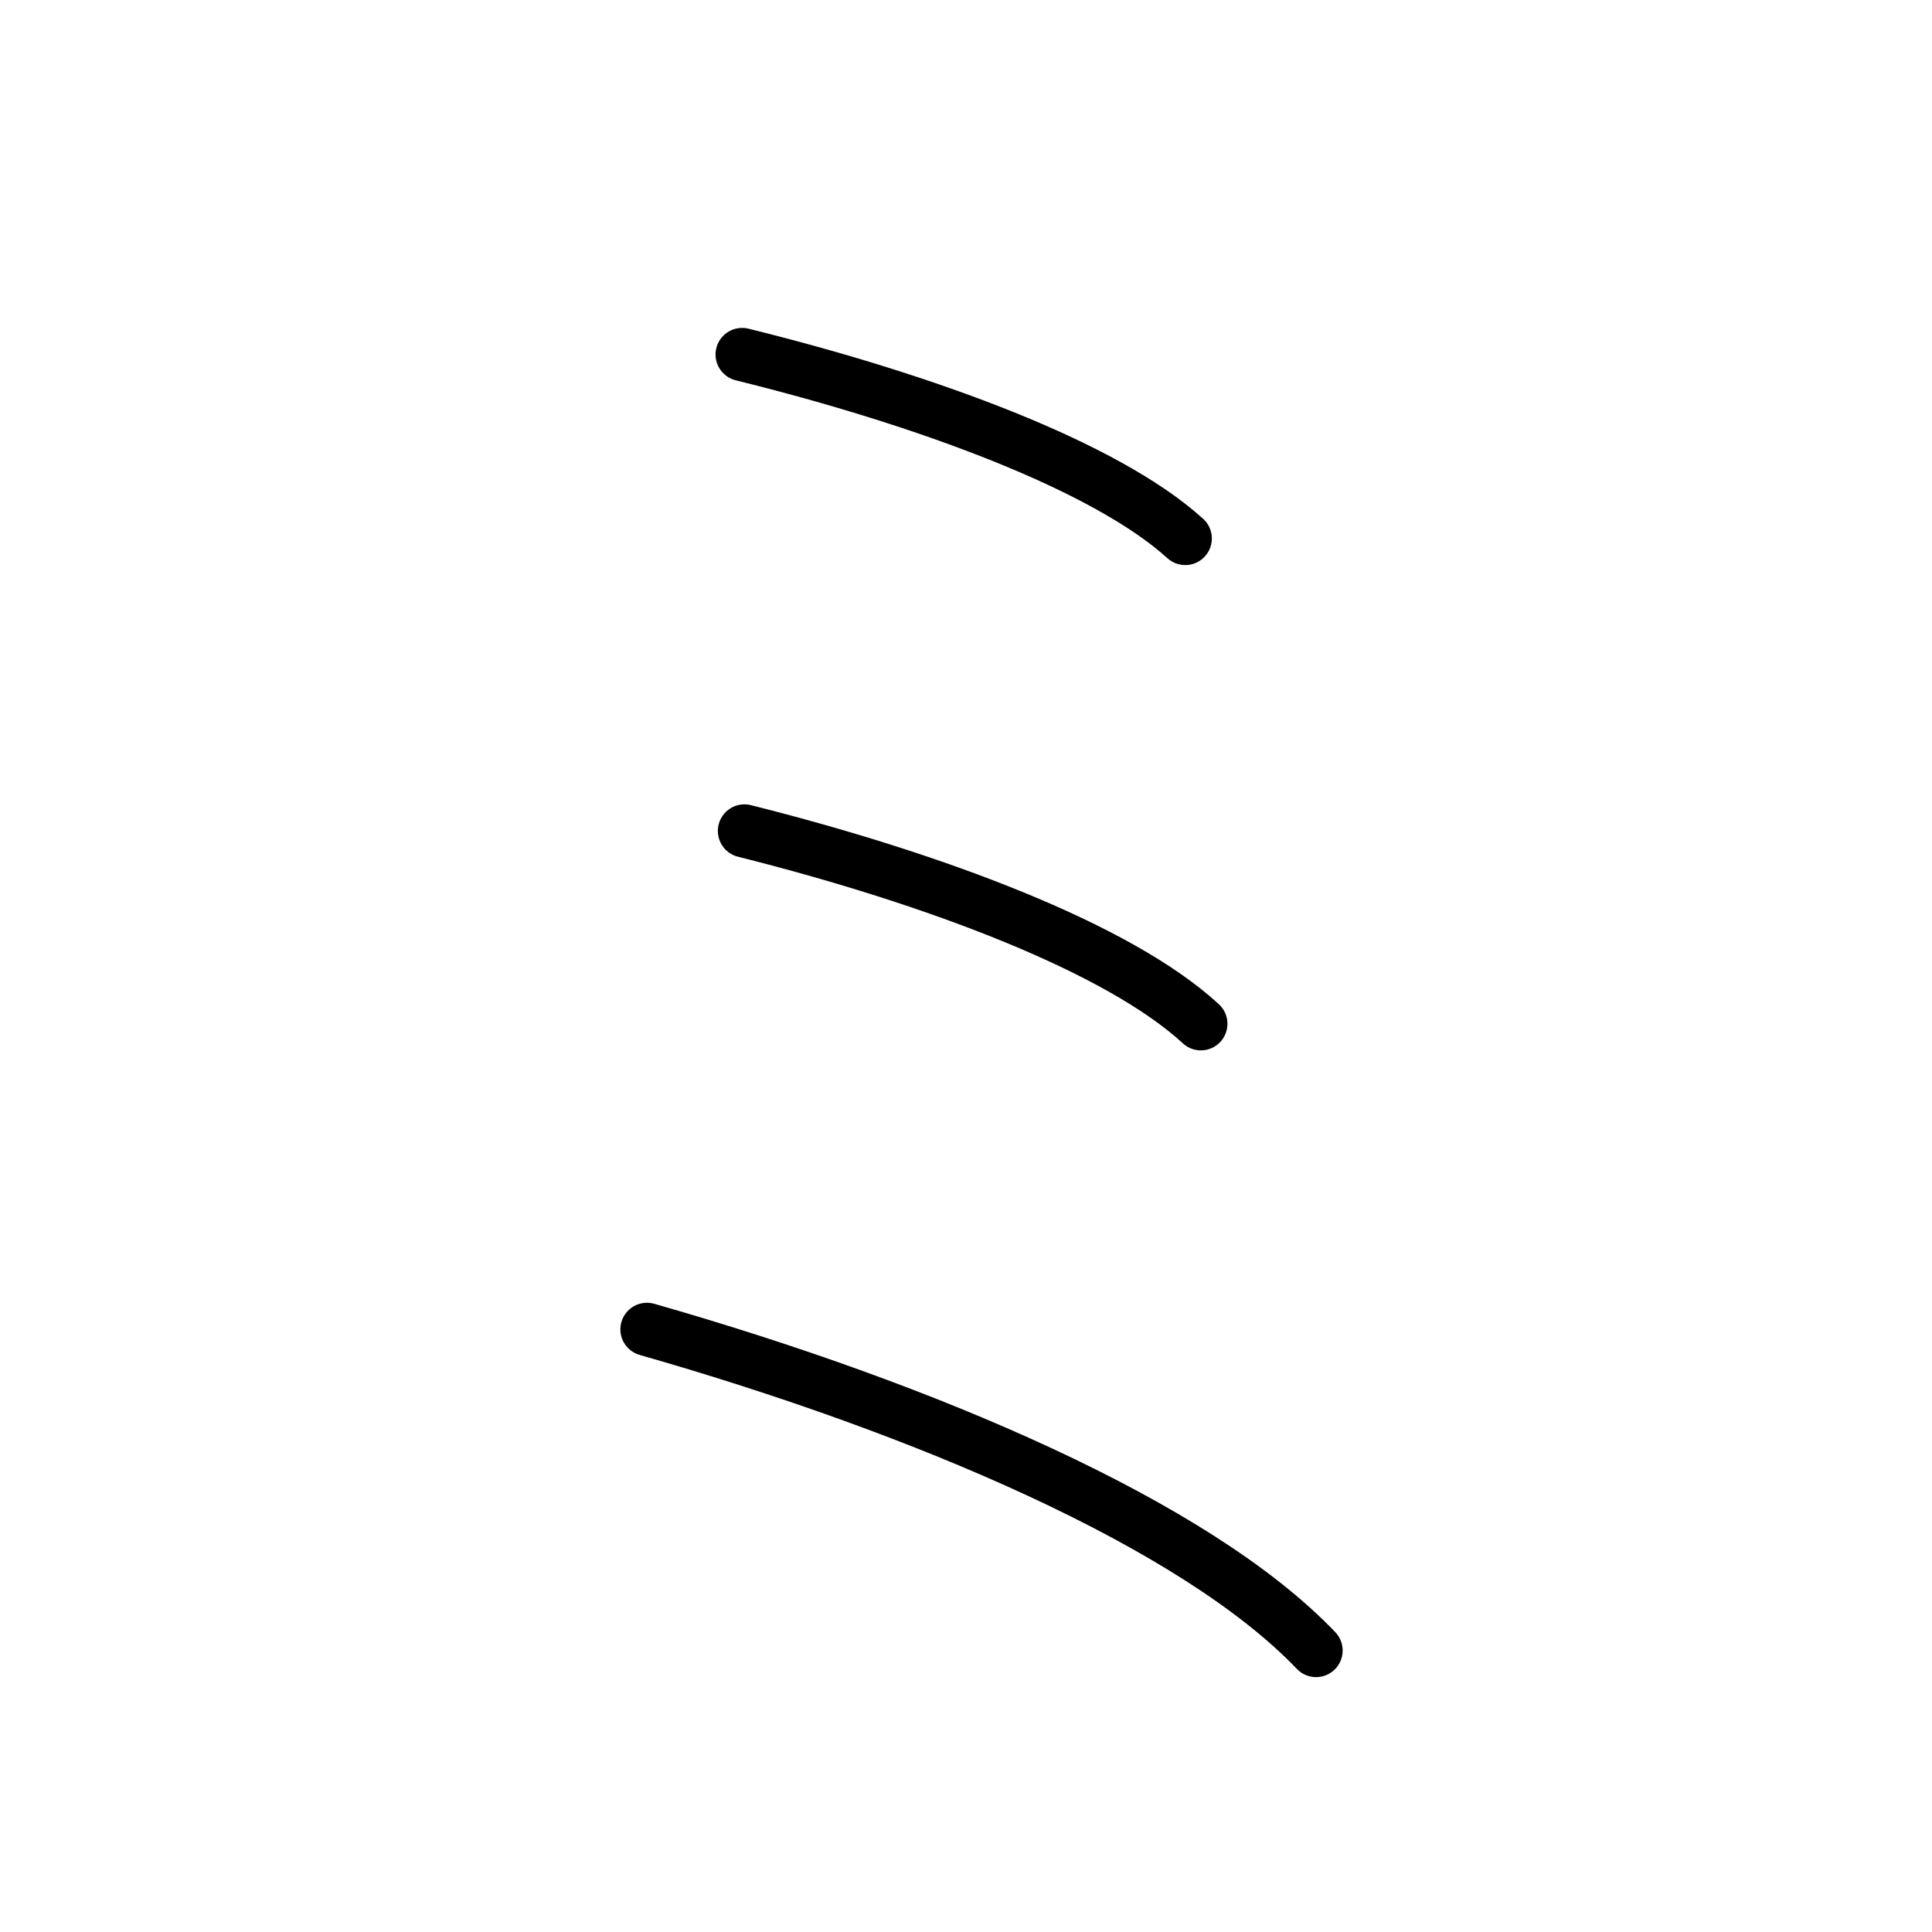 <?xml version="1.0" encoding="UTF-8"?><svg xmlns="http://www.w3.org/2000/svg" width="120" height="120" viewBox="0 0 109 109"><g id="kvg:StrokePaths_030df" style="fill:none;stroke:#000000;stroke-width:3;stroke-linecap:round;stroke-linejoin:round;"><g id="kvg:030df"><path id="kvg:030df-s1" d="M41.87,20c10.4,2.57,20.5,6.3,25,10.38"></path><path id="kvg:030df-s2" d="M42,46.88c10.72,2.69,21.11,6.6,25.75,10.88"></path><path id="kvg:030df-s3" d="M36.5,75c15.71,4.49,30.95,11,37.75,18.12"></path></g></g></svg>